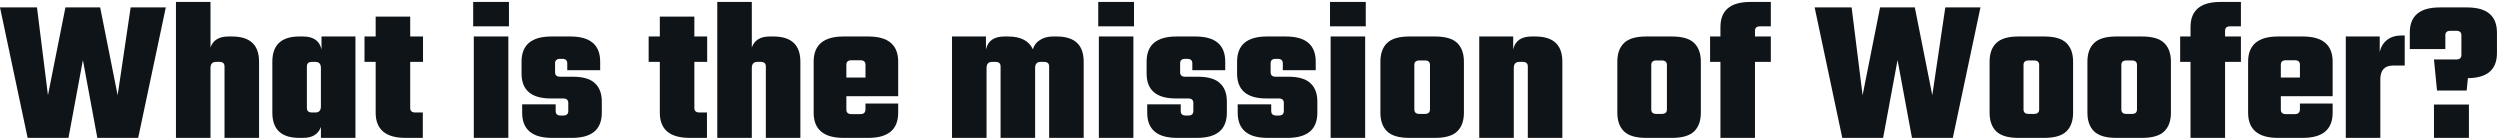 <svg width="689" height="38" viewBox="0 0 689 38" fill="none" xmlns="http://www.w3.org/2000/svg">
<path d="M36.008 2.048H45.696L38.08 38H26.824L22.848 16.552L18.872 38H7.616L0 2.048H10.192L13.216 26.24L18.032 2.048H27.608L32.424 26.24L36.008 2.048Z" fill="#0F1419"/>
<path d="M62.941 10.056H63.949C68.914 10.056 71.397 12.371 71.397 17V38H61.877V18.288C61.877 17.467 61.41 17.056 60.477 17.056H59.525C58.517 17.056 58.013 17.616 58.013 18.736V38H48.492V0.536H58.013V13.08C58.722 11.064 60.364 10.056 62.941 10.056Z" fill="#0F1419"/>
<path d="M88.609 10.056H97.962V38H88.442V34.976C87.732 36.992 86.09 38 83.513 38H82.505C77.54 38 75.058 35.685 75.058 31.056V17C75.058 12.371 77.54 10.056 82.505 10.056H83.513C86.388 10.056 88.087 11.251 88.609 13.64V10.056ZM85.978 31H86.93C87.938 31 88.442 30.44 88.442 29.32V18.736C88.442 17.616 87.938 17.056 86.93 17.056H85.978C85.044 17.056 84.578 17.467 84.578 18.288V29.768C84.578 30.59 85.044 31 85.978 31Z" fill="#0F1419"/>
<path d="M116.582 17.056H113.054V29.768C113.054 30.59 113.521 31 114.454 31H116.526V38H111.766C106.278 38 103.534 35.685 103.534 31.056V17.056H100.454V10.056H103.534V4.568H113.054V10.056H116.582V17.056Z" fill="#0F1419"/>
<path d="M130.41 7.256V0.536H140.266V7.256H130.41ZM140.098 38H130.578V10.056H140.098V38Z" fill="#0F1419"/>
<path d="M156.618 30.608V28.368C156.618 27.547 156.152 27.136 155.218 27.136H151.802C146.426 27.136 143.738 24.84 143.738 20.248V17C143.738 12.371 146.482 10.056 151.97 10.056H157.178C162.666 10.056 165.41 12.371 165.41 17V19.352H156.338V17.448C156.338 16.627 155.872 16.216 154.938 16.216H154.378C153.445 16.216 152.978 16.627 152.978 17.448V19.912C152.978 20.733 153.445 21.144 154.378 21.144H157.794C160.669 21.144 162.722 21.741 163.954 22.936C165.224 24.093 165.858 25.773 165.858 27.976V31.056C165.858 35.685 163.114 38 157.626 38H152.138C146.65 38 143.906 35.685 143.906 31.056V28.76H153.146V30.608C153.146 31.43 153.613 31.84 154.546 31.84H155.218C156.152 31.84 156.618 31.43 156.618 30.608Z" fill="#0F1419"/>
<path d="M194.895 17.056H191.367V29.768C191.367 30.59 191.834 31 192.767 31H194.839V38H190.079C184.591 38 181.847 35.685 181.847 31.056V17.056H178.767V10.056H181.847V4.568H191.367V10.056H194.895V17.056Z" fill="#0F1419"/>
<path d="M212.128 10.056H213.136C218.101 10.056 220.584 12.371 220.584 17V38H211.064V18.288C211.064 17.467 210.597 17.056 209.664 17.056H208.712C207.704 17.056 207.2 17.616 207.2 18.736V38H197.68V0.536H207.2V13.08C207.909 11.064 209.552 10.056 212.128 10.056Z" fill="#0F1419"/>
<path d="M232.477 10.056H239.309C244.797 10.056 247.541 12.371 247.541 17V26.52H233.261V30.216C233.261 31.038 233.728 31.448 234.661 31.448H237.125C238.058 31.448 238.525 31 238.525 30.104V28.536H247.541V31.056C247.541 35.685 244.797 38 239.309 38H232.477C226.989 38 224.245 35.685 224.245 31.056V17C224.245 12.371 226.989 10.056 232.477 10.056ZM233.261 21.368H238.525V17.84C238.525 17.019 238.058 16.608 237.125 16.608H234.661C233.728 16.608 233.261 17.019 233.261 17.84V21.368Z" fill="#0F1419"/>
<path d="M290.207 10.056H291.215C296.181 10.056 298.663 12.371 298.663 17V38H289.143V18.288C289.143 17.467 288.677 17.056 287.743 17.056H286.791C285.783 17.056 285.279 17.616 285.279 18.736V38H275.759V18.288C275.759 17.467 275.293 17.056 274.359 17.056H273.407C272.399 17.056 271.895 17.616 271.895 18.736V38H262.375V10.056H271.727V13.64C272.25 11.251 273.949 10.056 276.823 10.056H277.831C281.303 10.056 283.581 11.232 284.663 13.584C284.962 12.502 285.615 11.643 286.623 11.008C287.631 10.373 288.826 10.056 290.207 10.056Z" fill="#0F1419"/>
<path d="M302.676 7.256V0.536H312.532V7.256H302.676ZM312.364 38H302.844V10.056H312.364V38Z" fill="#0F1419"/>
<path d="M328.884 30.608V28.368C328.884 27.547 328.417 27.136 327.484 27.136H324.068C318.692 27.136 316.004 24.84 316.004 20.248V17C316.004 12.371 318.748 10.056 324.236 10.056H329.444C334.932 10.056 337.676 12.371 337.676 17V19.352H328.604V17.448C328.604 16.627 328.137 16.216 327.204 16.216H326.644C325.711 16.216 325.244 16.627 325.244 17.448V19.912C325.244 20.733 325.711 21.144 326.644 21.144H330.06C332.935 21.144 334.988 21.741 336.22 22.936C337.489 24.093 338.124 25.773 338.124 27.976V31.056C338.124 35.685 335.38 38 329.892 38H324.404C318.916 38 316.172 35.685 316.172 31.056V28.76H325.412V30.608C325.412 31.43 325.879 31.84 326.812 31.84H327.484C328.417 31.84 328.884 31.43 328.884 30.608Z" fill="#0F1419"/>
<path d="M353.822 30.608V28.368C353.822 27.547 353.355 27.136 352.422 27.136H349.006C343.63 27.136 340.942 24.84 340.942 20.248V17C340.942 12.371 343.686 10.056 349.174 10.056H354.382C359.87 10.056 362.614 12.371 362.614 17V19.352H353.542V17.448C353.542 16.627 353.075 16.216 352.142 16.216H351.582C350.648 16.216 350.182 16.627 350.182 17.448V19.912C350.182 20.733 350.648 21.144 351.582 21.144H354.998C357.872 21.144 359.926 21.741 361.158 22.936C362.427 24.093 363.062 25.773 363.062 27.976V31.056C363.062 35.685 360.318 38 354.83 38H349.342C343.854 38 341.11 35.685 341.11 31.056V28.76H350.35V30.608C350.35 31.43 350.816 31.84 351.75 31.84H352.422C353.355 31.84 353.822 31.43 353.822 30.608Z" fill="#0F1419"/>
<path d="M366.551 7.256V0.536H376.407V7.256H366.551ZM376.239 38H366.719V10.056H376.239V38Z" fill="#0F1419"/>
<path d="M388.391 10.056H395.503C398.34 10.056 400.375 10.653 401.607 11.848C402.839 13.043 403.455 14.76 403.455 17V31.056C403.455 33.296 402.839 35.014 401.607 36.208C400.375 37.403 398.34 38 395.503 38H388.391C385.554 38 383.519 37.403 382.287 36.208C381.055 35.014 380.439 33.296 380.439 31.056V17C380.439 14.76 381.055 13.043 382.287 11.848C383.519 10.653 385.554 10.056 388.391 10.056ZM394.103 30.16V17.896C394.103 17.075 393.636 16.664 392.703 16.664H391.191C390.258 16.664 389.791 17.075 389.791 17.896V30.16C389.791 30.982 390.258 31.392 391.191 31.392H392.703C393.636 31.392 394.103 30.982 394.103 30.16Z" fill="#0F1419"/>
<path d="M422.128 10.056H423.136C428.101 10.056 430.584 12.371 430.584 17V38H421.064V18.288C421.064 17.467 420.597 17.056 419.664 17.056H418.712C417.704 17.056 417.2 17.616 417.2 18.736V38H407.68V10.056H417.032V13.64C417.555 11.251 419.253 10.056 422.128 10.056Z" fill="#0F1419"/>
<path d="M453.688 10.056H460.8C463.637 10.056 465.672 10.653 466.904 11.848C468.136 13.043 468.752 14.76 468.752 17V31.056C468.752 33.296 468.136 35.014 466.904 36.208C465.672 37.403 463.637 38 460.8 38H453.688C450.851 38 448.816 37.403 447.584 36.208C446.352 35.014 445.736 33.296 445.736 31.056V17C445.736 14.76 446.352 13.043 447.584 11.848C448.816 10.653 450.851 10.056 453.688 10.056ZM459.4 30.16V17.896C459.4 17.075 458.933 16.664 458 16.664H456.488C455.555 16.664 455.088 17.075 455.088 17.896V30.16C455.088 30.982 455.555 31.392 456.488 31.392H458C458.933 31.392 459.4 30.982 459.4 30.16Z" fill="#0F1419"/>
<path d="M488.041 7.256H485.073C484.14 7.256 483.673 7.667 483.673 8.488V10.056H488.041V17.056H483.673V38H474.153V17.056H471.297V10.056H474.153V7.48C474.153 2.851 476.897 0.536 482.385 0.536H488.041V7.256Z" fill="#0F1419"/>
<path d="M536.125 2.048H545.813L538.197 38H526.941L522.965 16.552L518.989 38H507.733L500.117 2.048H510.309L513.333 26.24L518.149 2.048H527.725L532.541 26.24L536.125 2.048Z" fill="#0F1419"/>
<path d="M556.282 10.056H563.394C566.231 10.056 568.266 10.653 569.498 11.848C570.73 13.043 571.346 14.76 571.346 17V31.056C571.346 33.296 570.73 35.014 569.498 36.208C568.266 37.403 566.231 38 563.394 38H556.282C553.444 38 551.41 37.403 550.178 36.208C548.946 35.014 548.33 33.296 548.33 31.056V17C548.33 14.76 548.946 13.043 550.178 11.848C551.41 10.653 553.444 10.056 556.282 10.056ZM561.994 30.16V17.896C561.994 17.075 561.527 16.664 560.594 16.664H559.082C558.148 16.664 557.682 17.075 557.682 17.896V30.16C557.682 30.982 558.148 31.392 559.082 31.392H560.594C561.527 31.392 561.994 30.982 561.994 30.16Z" fill="#0F1419"/>
<path d="M583.243 10.056H590.355C593.192 10.056 595.227 10.653 596.459 11.848C597.691 13.043 598.307 14.76 598.307 17V31.056C598.307 33.296 597.691 35.014 596.459 36.208C595.227 37.403 593.192 38 590.355 38H583.243C580.405 38 578.371 37.403 577.139 36.208C575.907 35.014 575.291 33.296 575.291 31.056V17C575.291 14.76 575.907 13.043 577.139 11.848C578.371 10.653 580.405 10.056 583.243 10.056ZM588.955 30.16V17.896C588.955 17.075 588.488 16.664 587.555 16.664H586.043C585.109 16.664 584.643 17.075 584.643 17.896V30.16C584.643 30.982 585.109 31.392 586.043 31.392H587.555C588.488 31.392 588.955 30.982 588.955 30.16Z" fill="#0F1419"/>
<path d="M617.596 7.256H614.628C613.694 7.256 613.228 7.667 613.228 8.488V10.056H617.596V17.056H613.228V38H603.708V17.056H600.852V10.056H603.708V7.48C603.708 2.851 606.452 0.536 611.94 0.536H617.596V7.256Z" fill="#0F1419"/>
<path d="M627.813 10.056H634.645C640.133 10.056 642.877 12.371 642.877 17V26.52H628.597V30.216C628.597 31.038 629.064 31.448 629.997 31.448H632.461C633.394 31.448 633.861 31 633.861 30.104V28.536H642.877V31.056C642.877 35.685 640.133 38 634.645 38H627.813C622.325 38 619.581 35.685 619.581 31.056V17C619.581 12.371 622.325 10.056 627.813 10.056ZM628.597 21.368H633.861V17.84C633.861 17.019 633.394 16.608 632.461 16.608H629.997C629.064 16.608 628.597 17.019 628.597 17.84V21.368Z" fill="#0F1419"/>
<path d="M661.9 9.776H662.74V18.064H659.548C657.196 18.064 656.02 19.334 656.02 21.872V38H646.5V10.056H655.852V14.368C656.151 12.95 656.823 11.829 657.868 11.008C658.914 10.187 660.258 9.776 661.9 9.776Z" fill="#0F1419"/>
<path d="M672.37 2.048H679.93C685.418 2.048 688.162 4.363 688.162 8.992V14.592C688.162 19.184 685.493 21.499 680.154 21.536L679.818 24.952H671.642L670.802 16.384H676.962C677.895 16.384 678.362 15.973 678.362 15.152V9.72C678.362 8.899 677.895 8.488 676.962 8.488H675.338C674.405 8.488 673.938 8.899 673.938 9.72V13.528H664.138V8.992C664.138 4.363 666.882 2.048 672.37 2.048ZM670.802 38V28.816H680.434V38H670.802Z" fill="#0F1419"/>
</svg>
